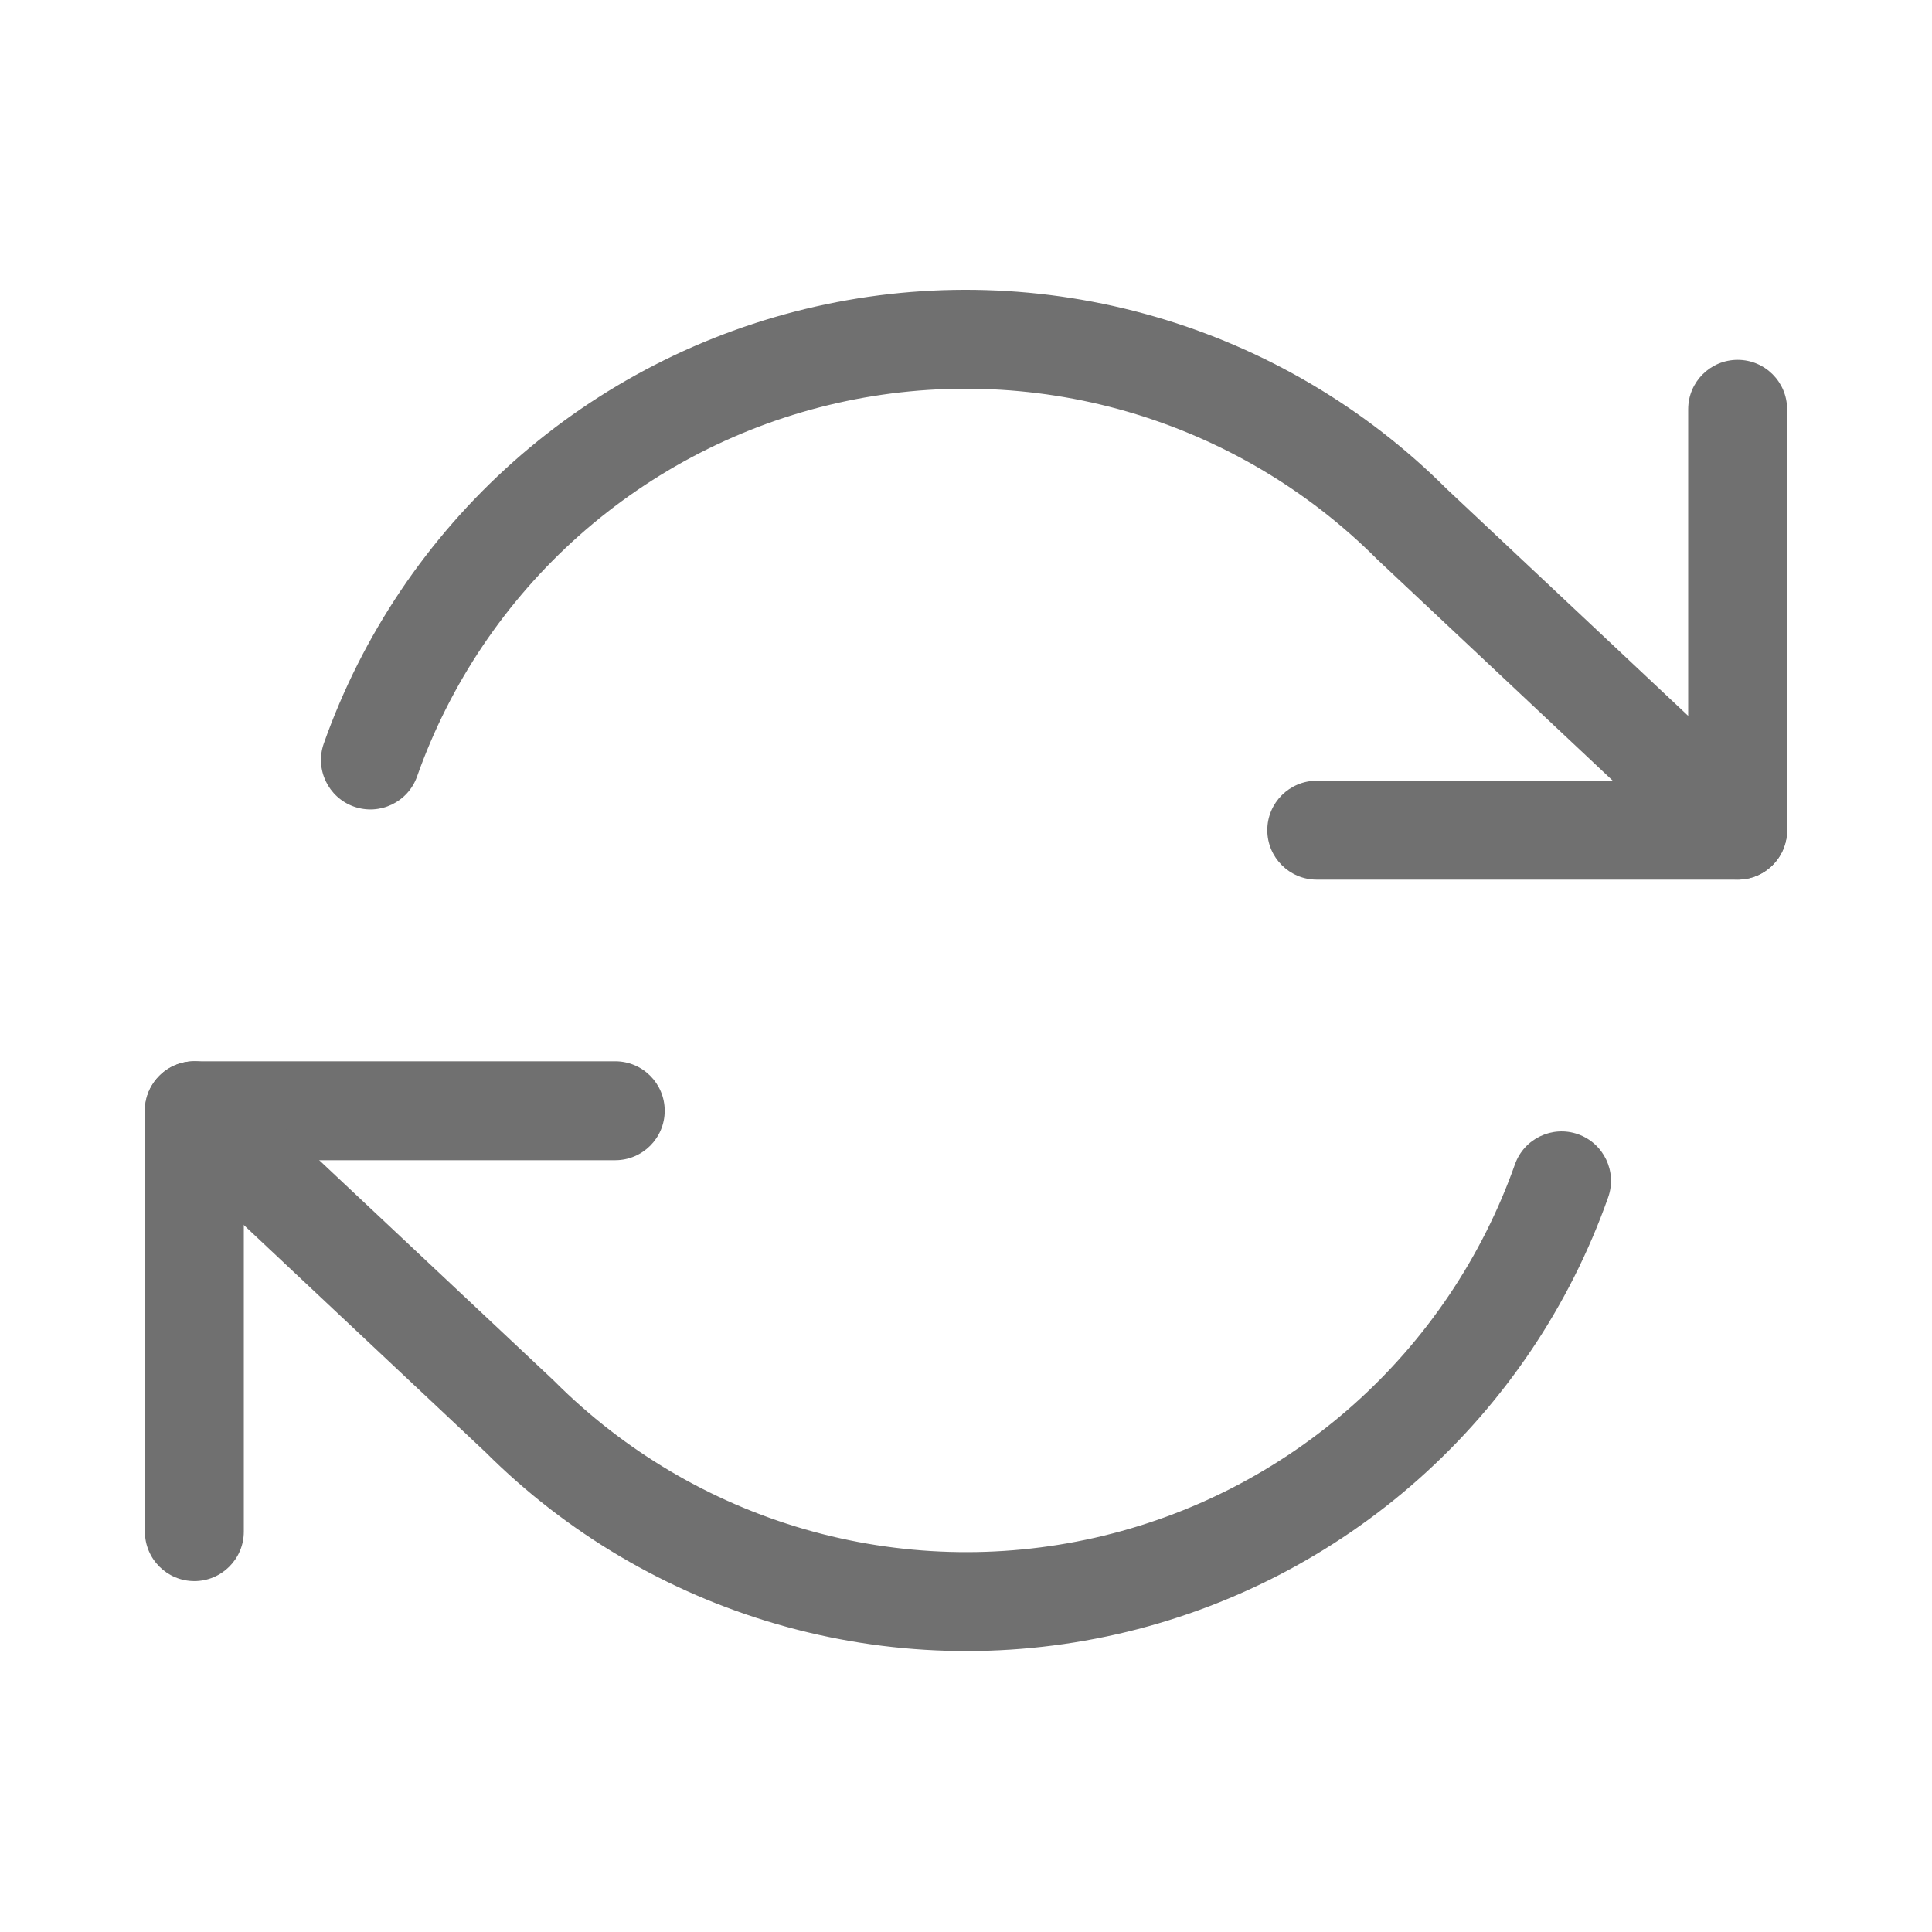 <svg width="40" height="40" viewBox="0 0 40 40" fill="none" xmlns="http://www.w3.org/2000/svg">
<path fill-rule="evenodd" clip-rule="evenodd" d="M35.976 7.45C36.542 7.45 37 7.908 37 8.474V17.188C37 17.753 36.542 18.212 35.976 18.212H27.262C26.697 18.212 26.238 17.753 26.238 17.188C26.238 16.622 26.697 16.164 27.262 16.164H34.952V8.474C34.952 7.908 35.411 7.45 35.976 7.45Z" fill="#707070"/>
<path fill-rule="evenodd" clip-rule="evenodd" d="M3 22.997C3 22.431 3.458 21.973 4.024 21.973H12.738C13.303 21.973 13.762 22.431 13.762 22.997C13.762 23.562 13.303 24.021 12.738 24.021H5.048V31.711C5.048 32.276 4.589 32.735 4.024 32.735C3.458 32.735 3 32.276 3 31.711V22.997Z" fill="#707070"/>
<path fill-rule="evenodd" clip-rule="evenodd" d="M23.339 8.522C21.384 7.957 19.318 7.896 17.333 8.345C15.348 8.794 13.509 9.739 11.988 11.09C10.467 12.442 9.313 14.158 8.635 16.076C8.446 16.609 7.861 16.888 7.328 16.7C6.795 16.511 6.515 15.926 6.704 15.393C7.498 13.148 8.848 11.142 10.628 9.56C12.408 7.978 14.559 6.873 16.881 6.348C19.203 5.822 21.621 5.893 23.908 6.555C26.19 7.215 28.268 8.441 29.949 10.119L36.676 16.441C37.089 16.828 37.109 17.476 36.722 17.888C36.334 18.3 35.686 18.32 35.274 17.933L28.535 11.601C28.528 11.594 28.52 11.586 28.512 11.579C27.074 10.139 25.294 9.088 23.339 8.522ZM3.278 22.295C3.665 21.883 4.313 21.863 4.725 22.25L11.464 28.582C11.472 28.59 11.479 28.597 11.487 28.605C12.926 30.044 14.705 31.095 16.66 31.661C18.615 32.226 20.681 32.287 22.666 31.838C24.651 31.389 26.49 30.445 28.011 29.093C29.532 27.741 30.686 26.025 31.365 24.107C31.553 23.574 32.139 23.295 32.672 23.483C33.205 23.672 33.484 24.257 33.295 24.79C32.501 27.035 31.151 29.041 29.371 30.623C27.592 32.205 25.441 33.31 23.118 33.836C20.796 34.361 18.378 34.29 16.091 33.628C13.809 32.968 11.731 31.742 10.05 30.064L3.323 23.742C2.911 23.355 2.89 22.707 3.278 22.295Z" fill="#707070"/>
</svg>
